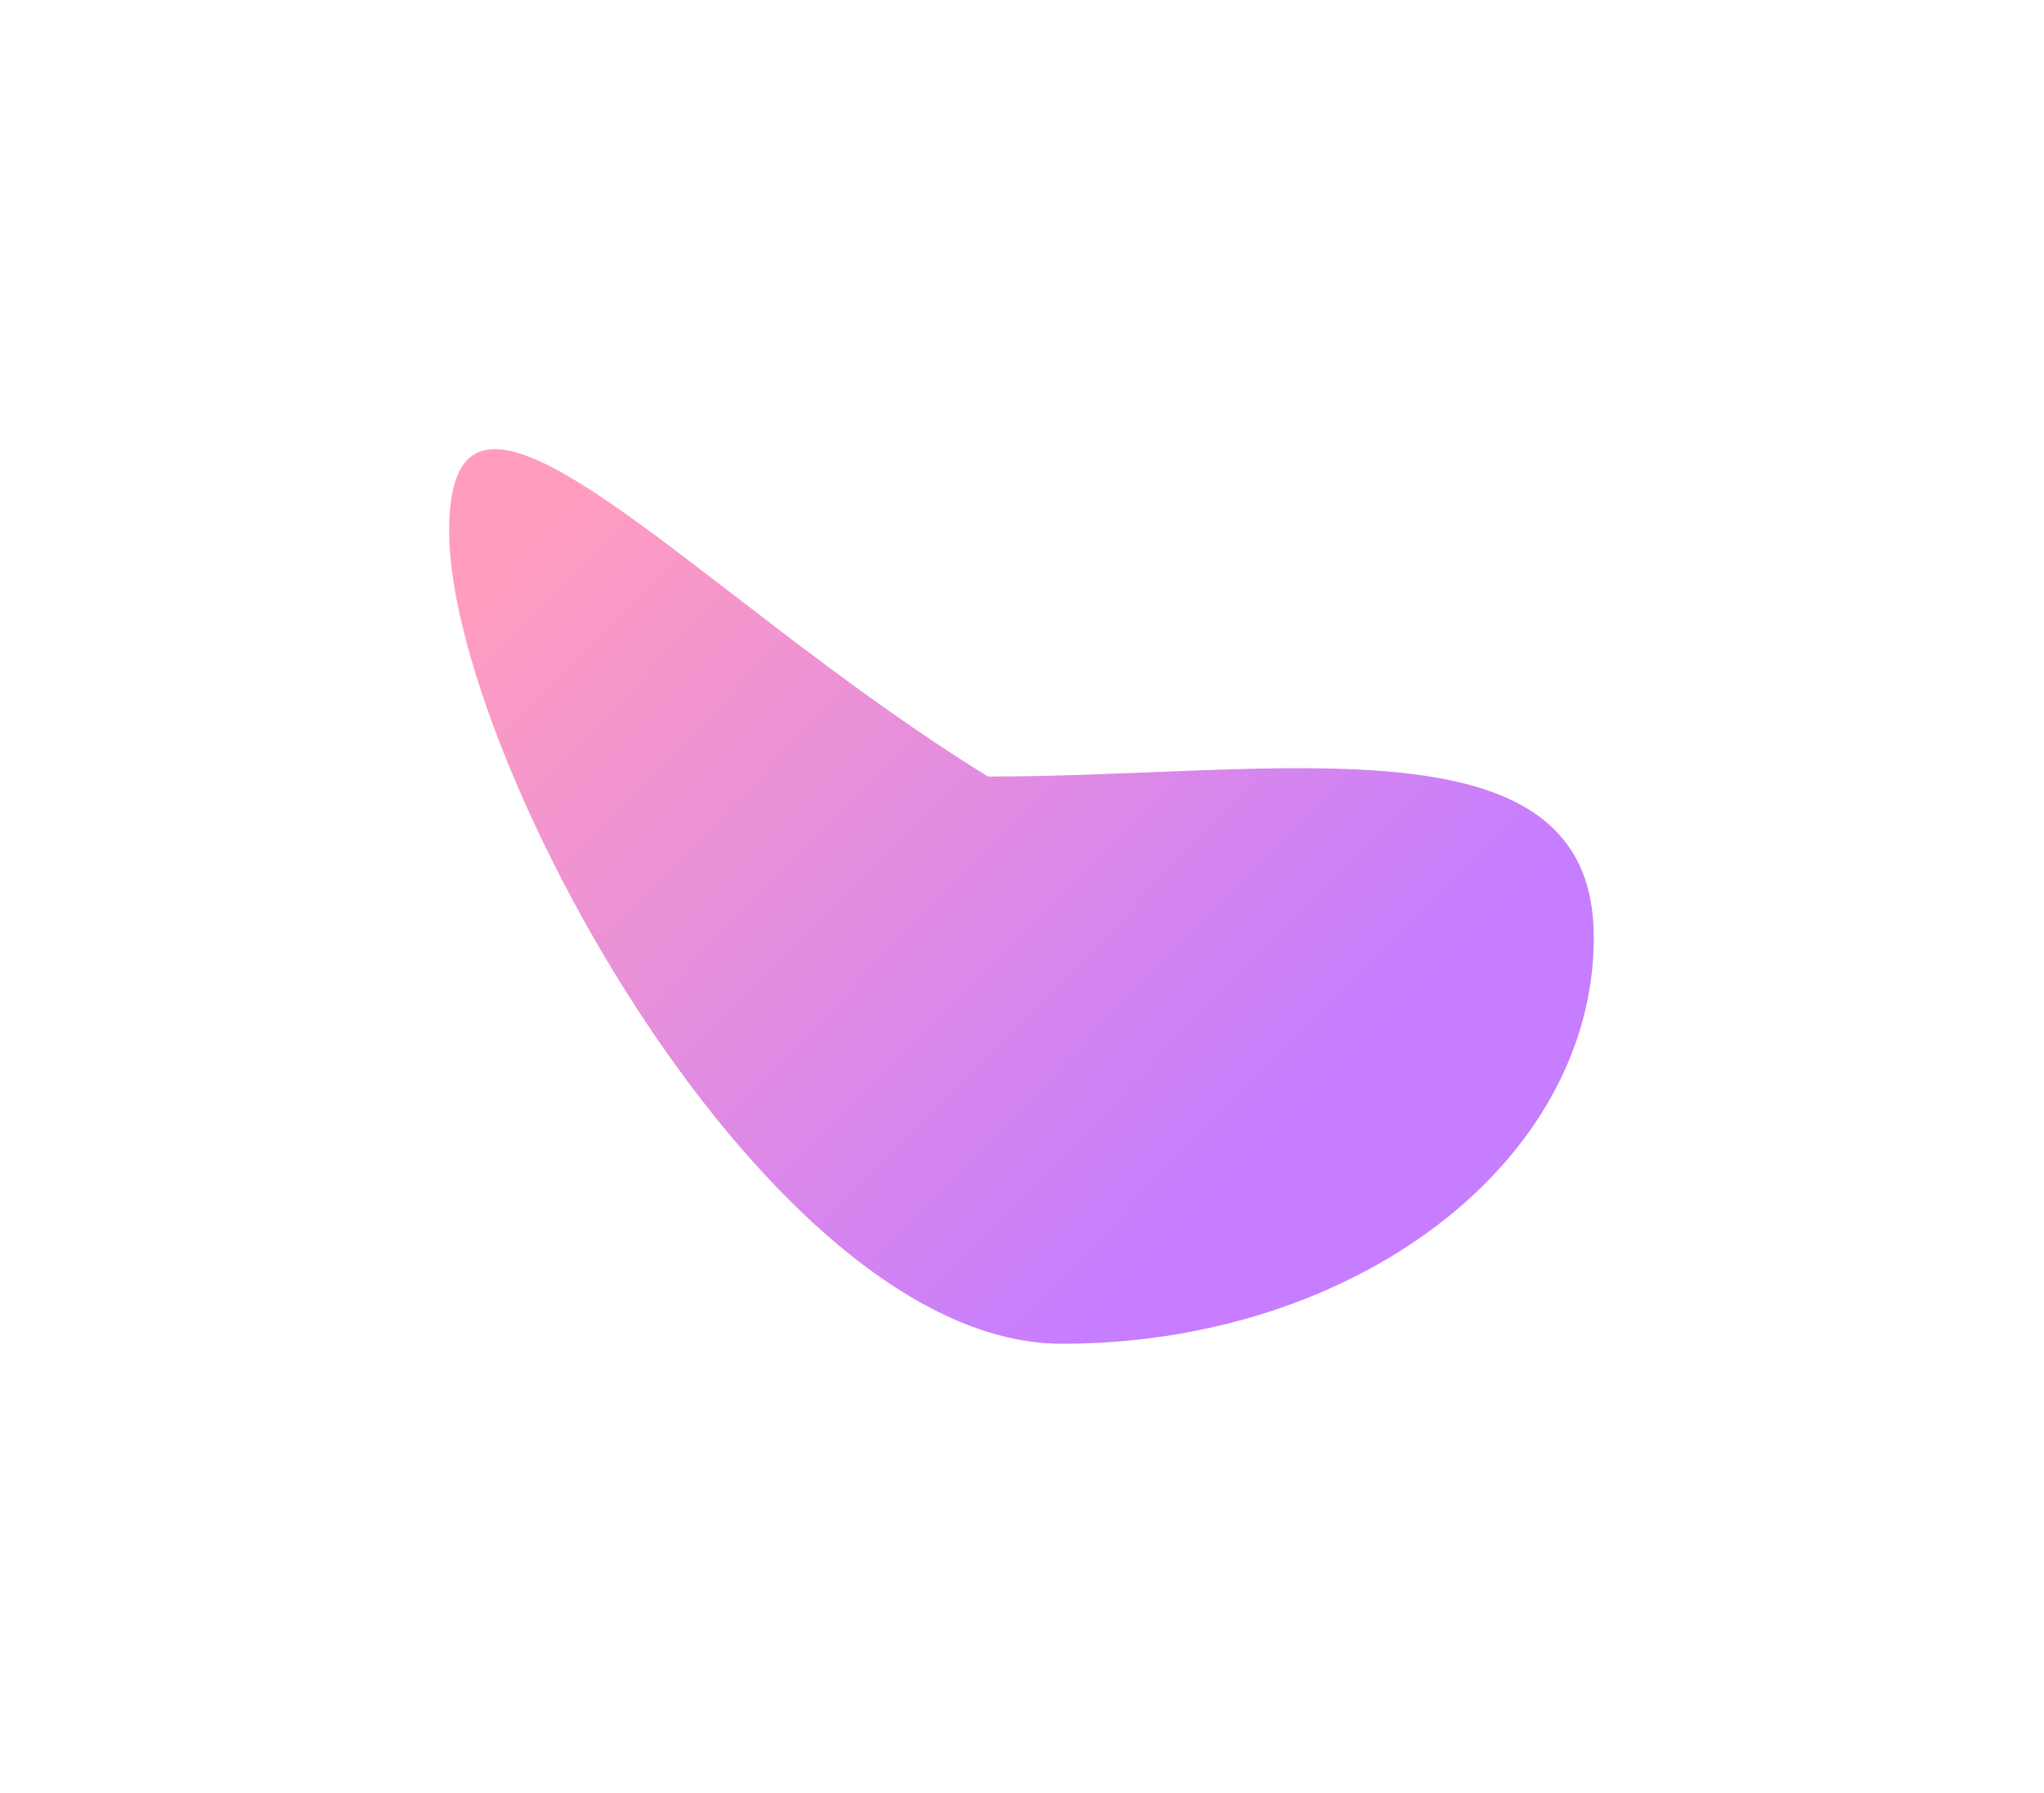 <svg width="1702" height="1493" viewBox="0 0 1702 1493" fill="none" xmlns="http://www.w3.org/2000/svg">
<g filter="url(#filter0_f_614_268)">
<path d="M1327.12 780.478C1327.12 967.397 1128.83 1118.92 884.238 1118.92C639.642 1118.92 374 628.95 374 442.031C374 255.113 578.6 496.755 822.774 646.615C1067.37 646.615 1327.12 593.559 1327.12 780.478Z" fill="url(#paint0_linear_614_268)" fill-opacity="0.6"/>
</g>
<defs>
<filter id="filter0_f_614_268" x="0" y="0" width="1701.12" height="1492.92" filterUnits="userSpaceOnUse" color-interpolation-filters="sRGB">
<feFlood flood-opacity="0" result="BackgroundImageFix"/>
<feBlend mode="normal" in="SourceGraphic" in2="BackgroundImageFix" result="shape"/>
<feGaussianBlur stdDeviation="187" result="effect1_foregroundBlur_614_268"/>
</filter>
<linearGradient id="paint0_linear_614_268" x1="452.453" y1="449.793" x2="1010.61" y2="997.422" gradientUnits="userSpaceOnUse">
<stop stop-color="#FF5A96"/>
<stop offset="1" stop-color="#A026FF"/>
</linearGradient>
</defs>
</svg>

